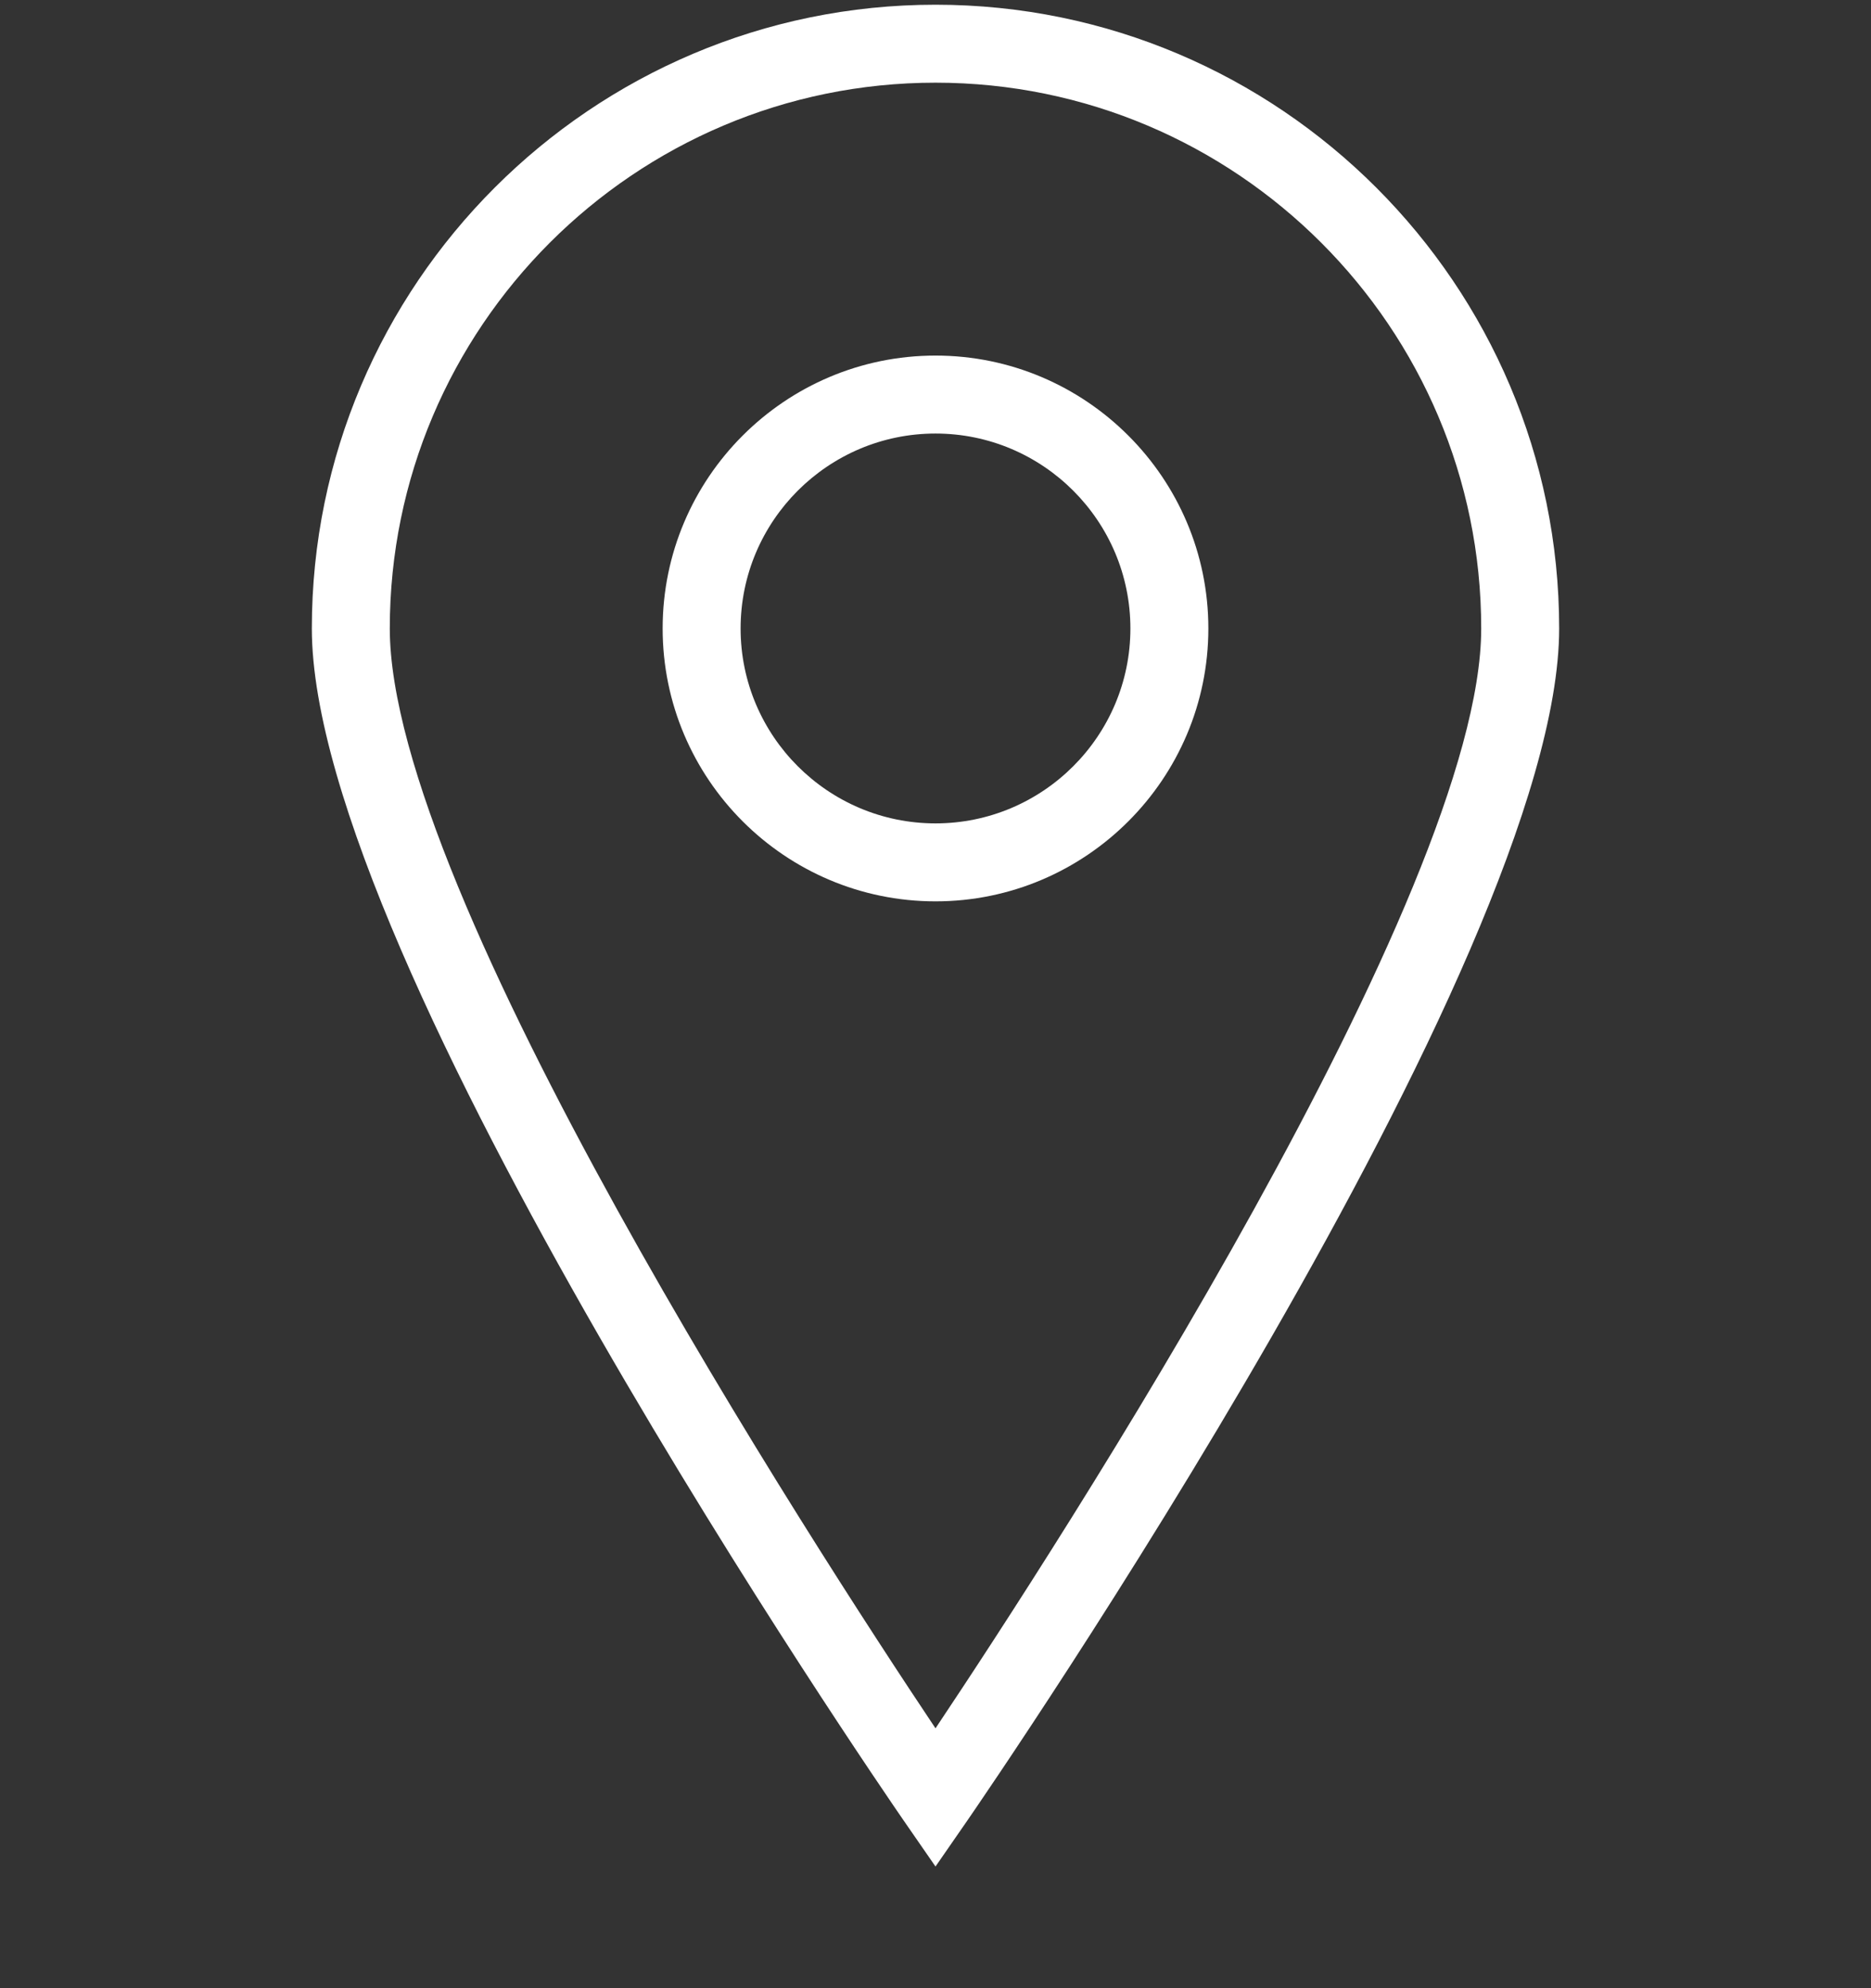 <?xml version="1.0" encoding="utf-8"?>
<!-- Generator: Adobe Illustrator 15.0.2, SVG Export Plug-In . SVG Version: 6.00 Build 0)  -->
<!DOCTYPE svg PUBLIC "-//W3C//DTD SVG 1.1//EN" "http://www.w3.org/Graphics/SVG/1.1/DTD/svg11.dtd">
<svg version="1.1" id="Lager_1" xmlns="http://www.w3.org/2000/svg" xmlns:xlink="http://www.w3.org/1999/xlink" x="0px" y="0px"
	 width="48px" height="51px" viewBox="0 0 48 51" enable-background="new 0 0 48 51" xml:space="preserve">
<rect x="0" y="0" width="48" height="51" fill="#333333" stroke="none"/>
<g id="Expanded_3_">
	<g>
		<g>
			<path fill="#FFFFFF" d="M24,47.879l-0.823-1.189C22.559,45.791,8,24.619,8,16.121c0-8.822,7.178-16,16-16c8.822,0,16,7.178,16,16
				c0,8.499-14.559,29.67-15.176,30.568L24,47.879z M24,2.121c-7.72,0-14,6.28-14,14c0,6.787,10.885,23.555,14,28.213
				c3.115-4.658,14-21.426,14-28.213C38,8.4,31.721,2.121,24,2.121z"/>
		</g>
		<g>
			<path fill="#FFFFFF" d="M24,23.121c-3.859,0-7-3.14-7-7s3.141-7,7-7c3.859,0,7,3.14,7,7S27.859,23.121,24,23.121z M24,11.121
				c-2.757,0-5,2.243-5,5c0,2.757,2.243,5,5,5s5-2.243,5-5C29,13.364,26.758,11.121,24,11.121z"/>
		</g>
	</g>
</g>
</svg>
